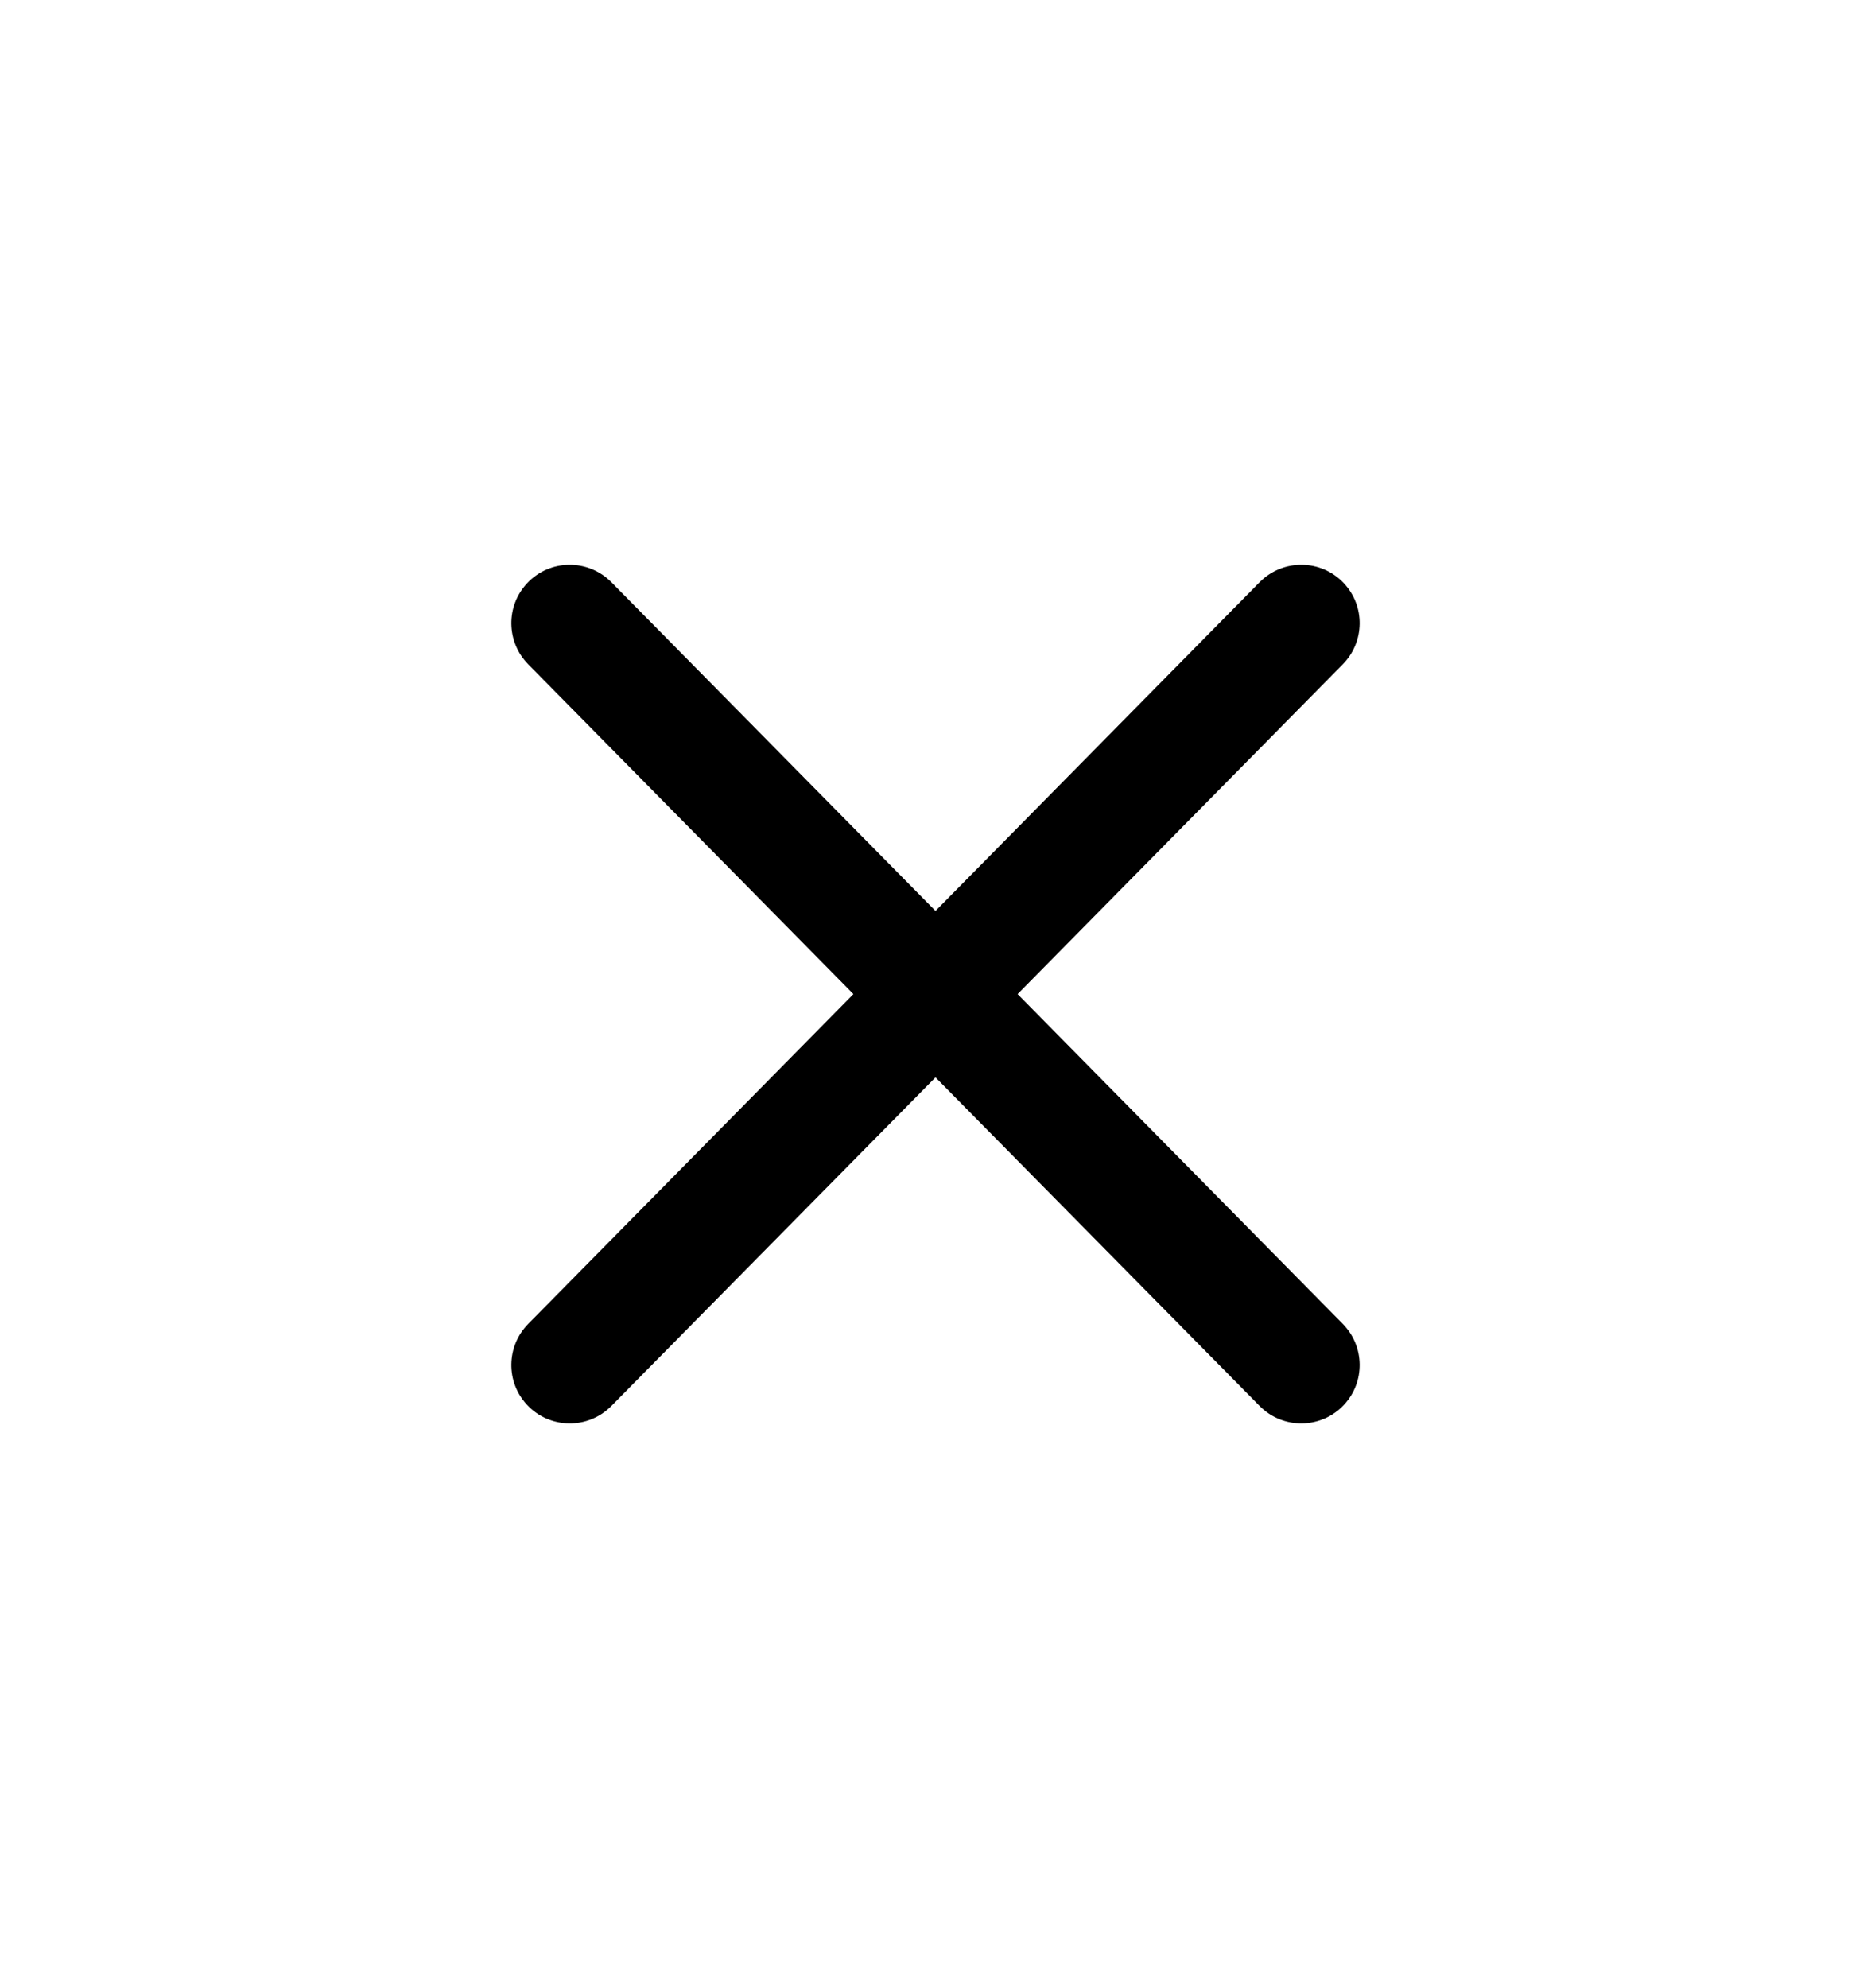 <svg xmlns="http://www.w3.org/2000/svg" width="16" height="17" viewBox="0 0 16 17" fill="none">
<path d="M11.493 4.988C11.299 4.78 10.972 4.776 10.772 4.978L8 7.789L5.228 4.978C5.028 4.776 4.701 4.78 4.507 4.988C4.324 5.184 4.329 5.489 4.517 5.68L7.298 8.5L4.517 11.32C4.329 11.511 4.324 11.816 4.507 12.012C4.701 12.22 5.029 12.224 5.228 12.022L8 9.212L10.772 12.022C10.971 12.224 11.299 12.22 11.493 12.012C11.676 11.816 11.671 11.511 11.483 11.32L8.702 8.5L11.483 5.68C11.671 5.489 11.676 5.184 11.493 4.988Z" fill="currentColor"/>
</svg>